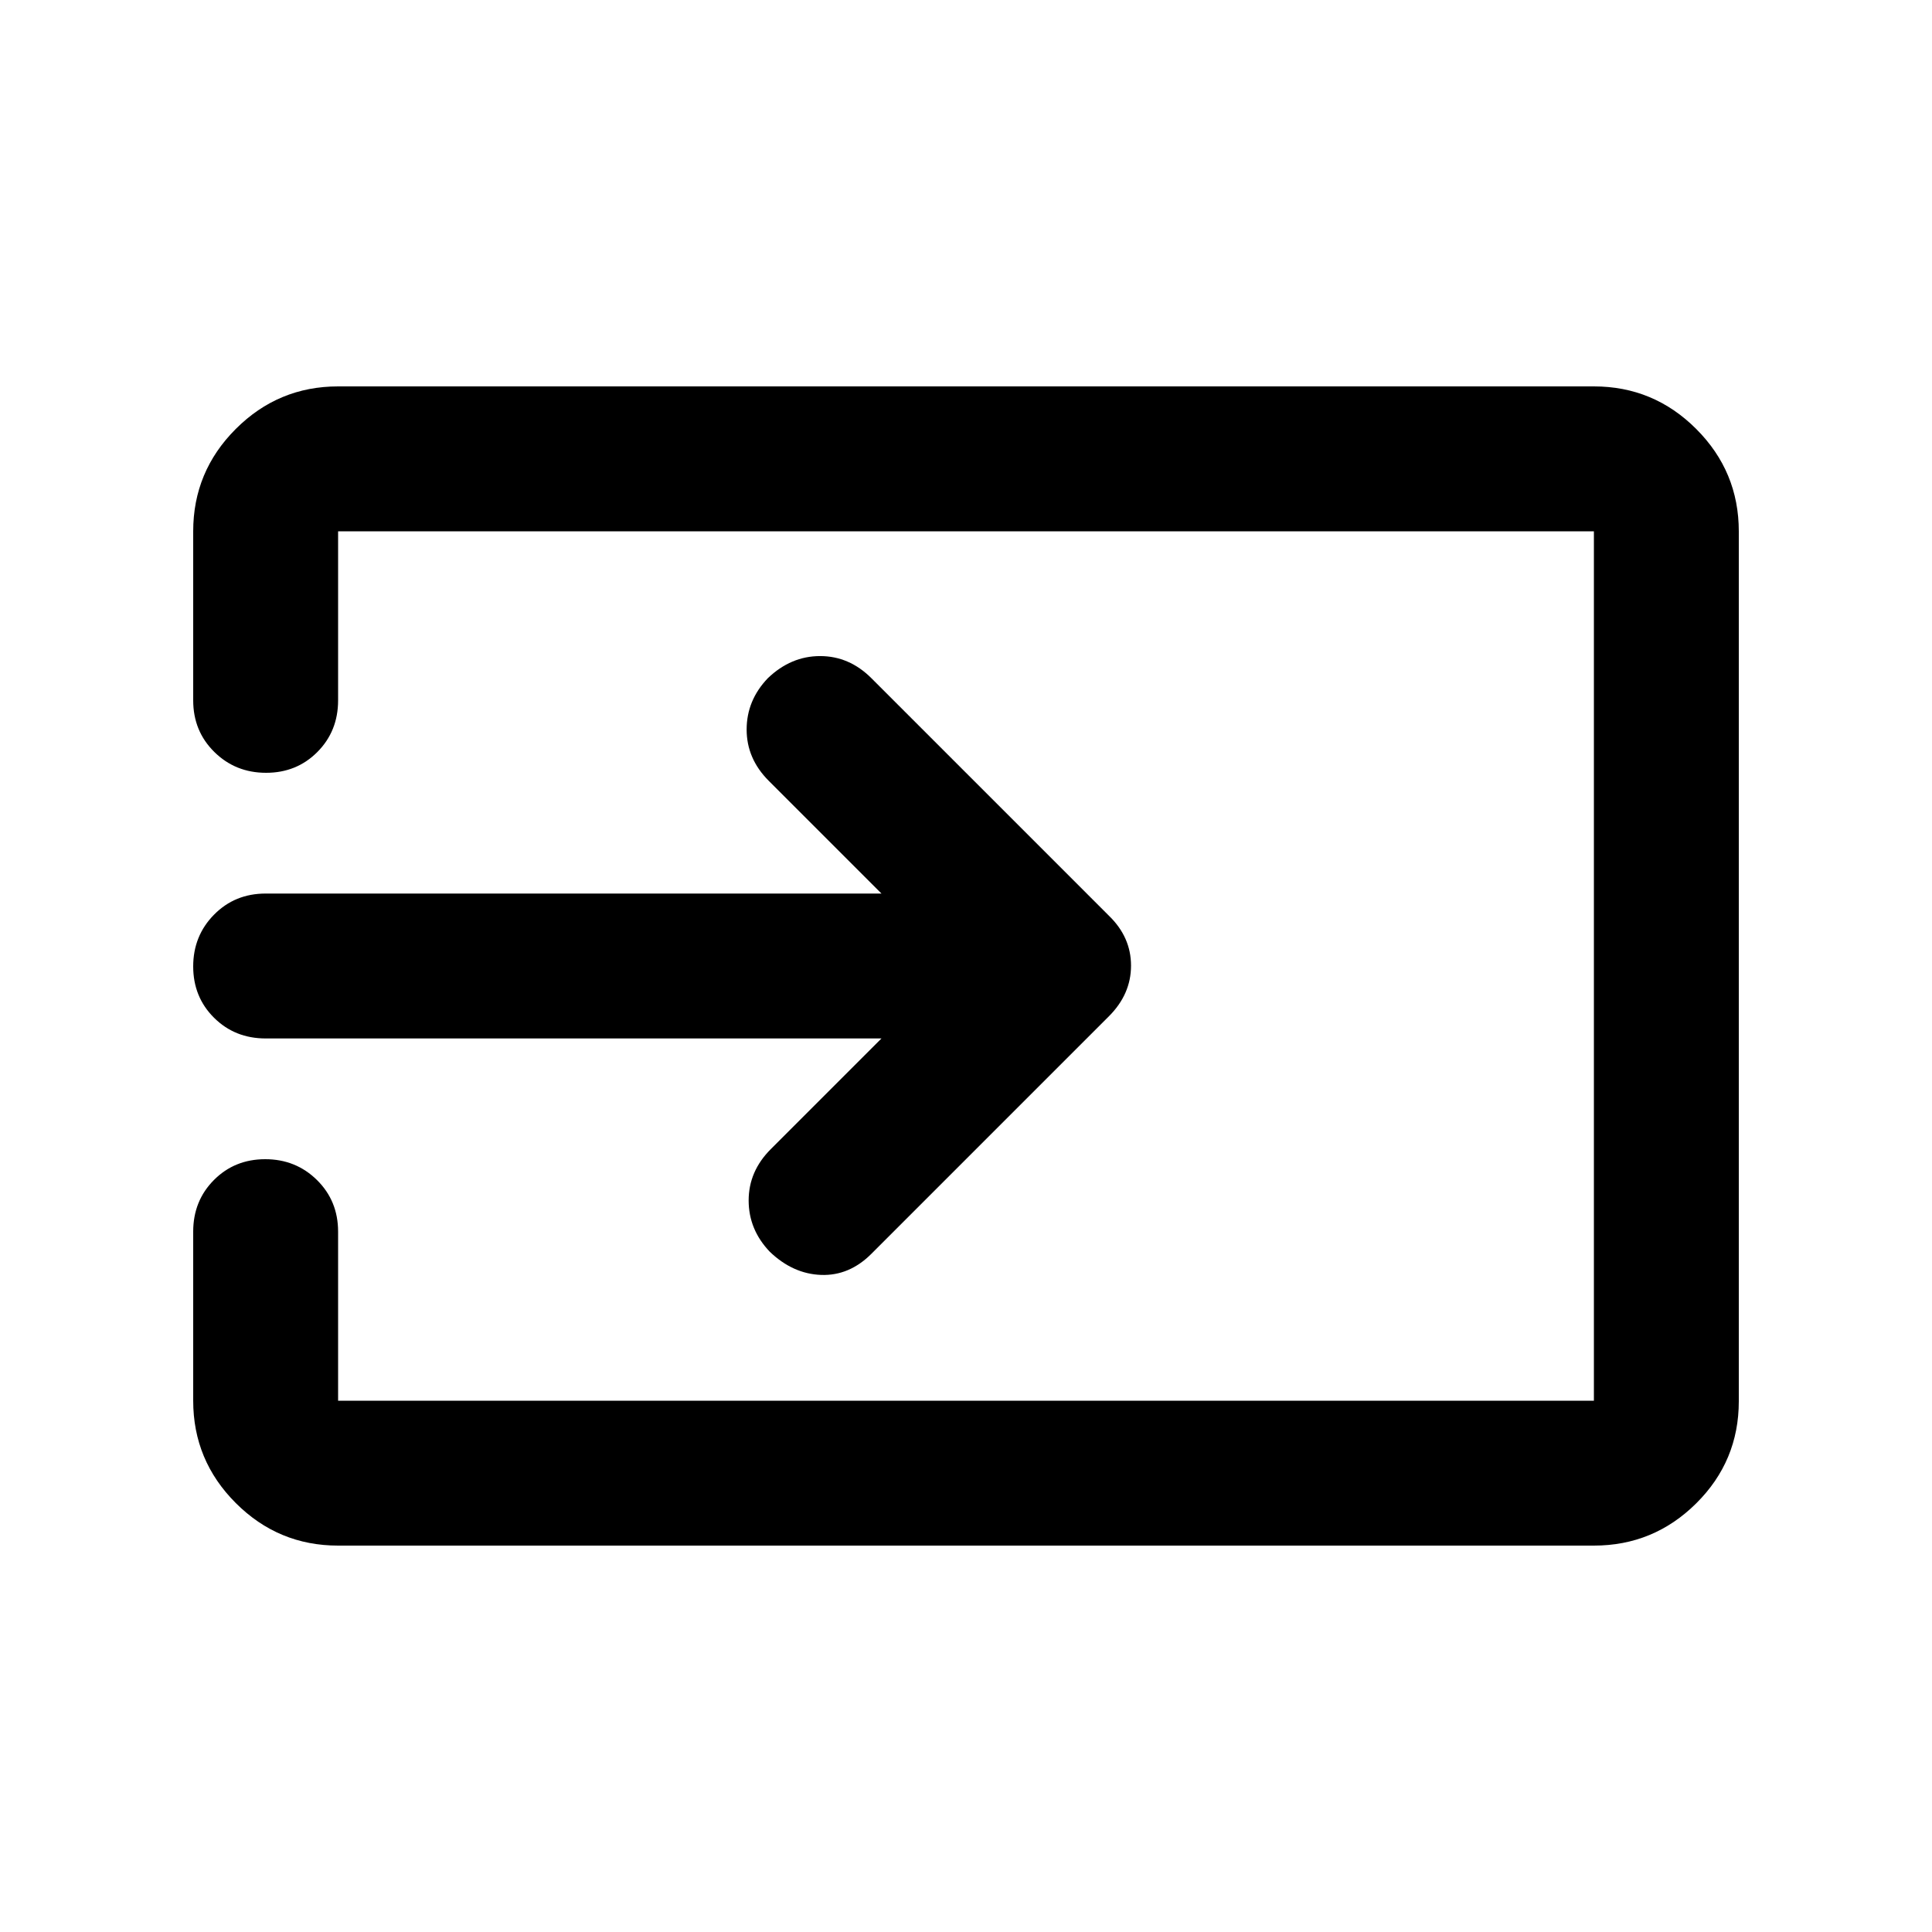 <svg xmlns="http://www.w3.org/2000/svg" height="20" viewBox="0 -960 960 960" width="20"><path d="M168-192q-29.7 0-50.85-21.15Q96-234.3 96-264v-84q0-15.3 10.29-25.65Q116.58-384 131.79-384t25.71 10.35Q168-363.3 168-348v84h624v-432H168v84q0 15.3-10.29 25.65Q147.42-576 132.21-576t-25.71-10.35Q96-596.7 96-612v-84q0-29.7 21.15-50.85Q138.3-768 168-768h624q29.7 0 50.85 21.16Q864-725.68 864-695.96v432.24Q864-234 842.85-213T792-192H168Zm270-252H132q-15.3 0-25.65-10.29Q96-464.58 96-479.79t10.35-25.71Q116.7-516 132-516h306l-56-56q-11-11-11-25.5t10.52-25.5q11.48-11 25.98-11t25.5 11l118 118q11 10.64 11 24.82T551-455L433-337q-11 11-25 10.5T382.52-338Q372-349 372-363.5t11-25.5l55-55Z"/></svg>